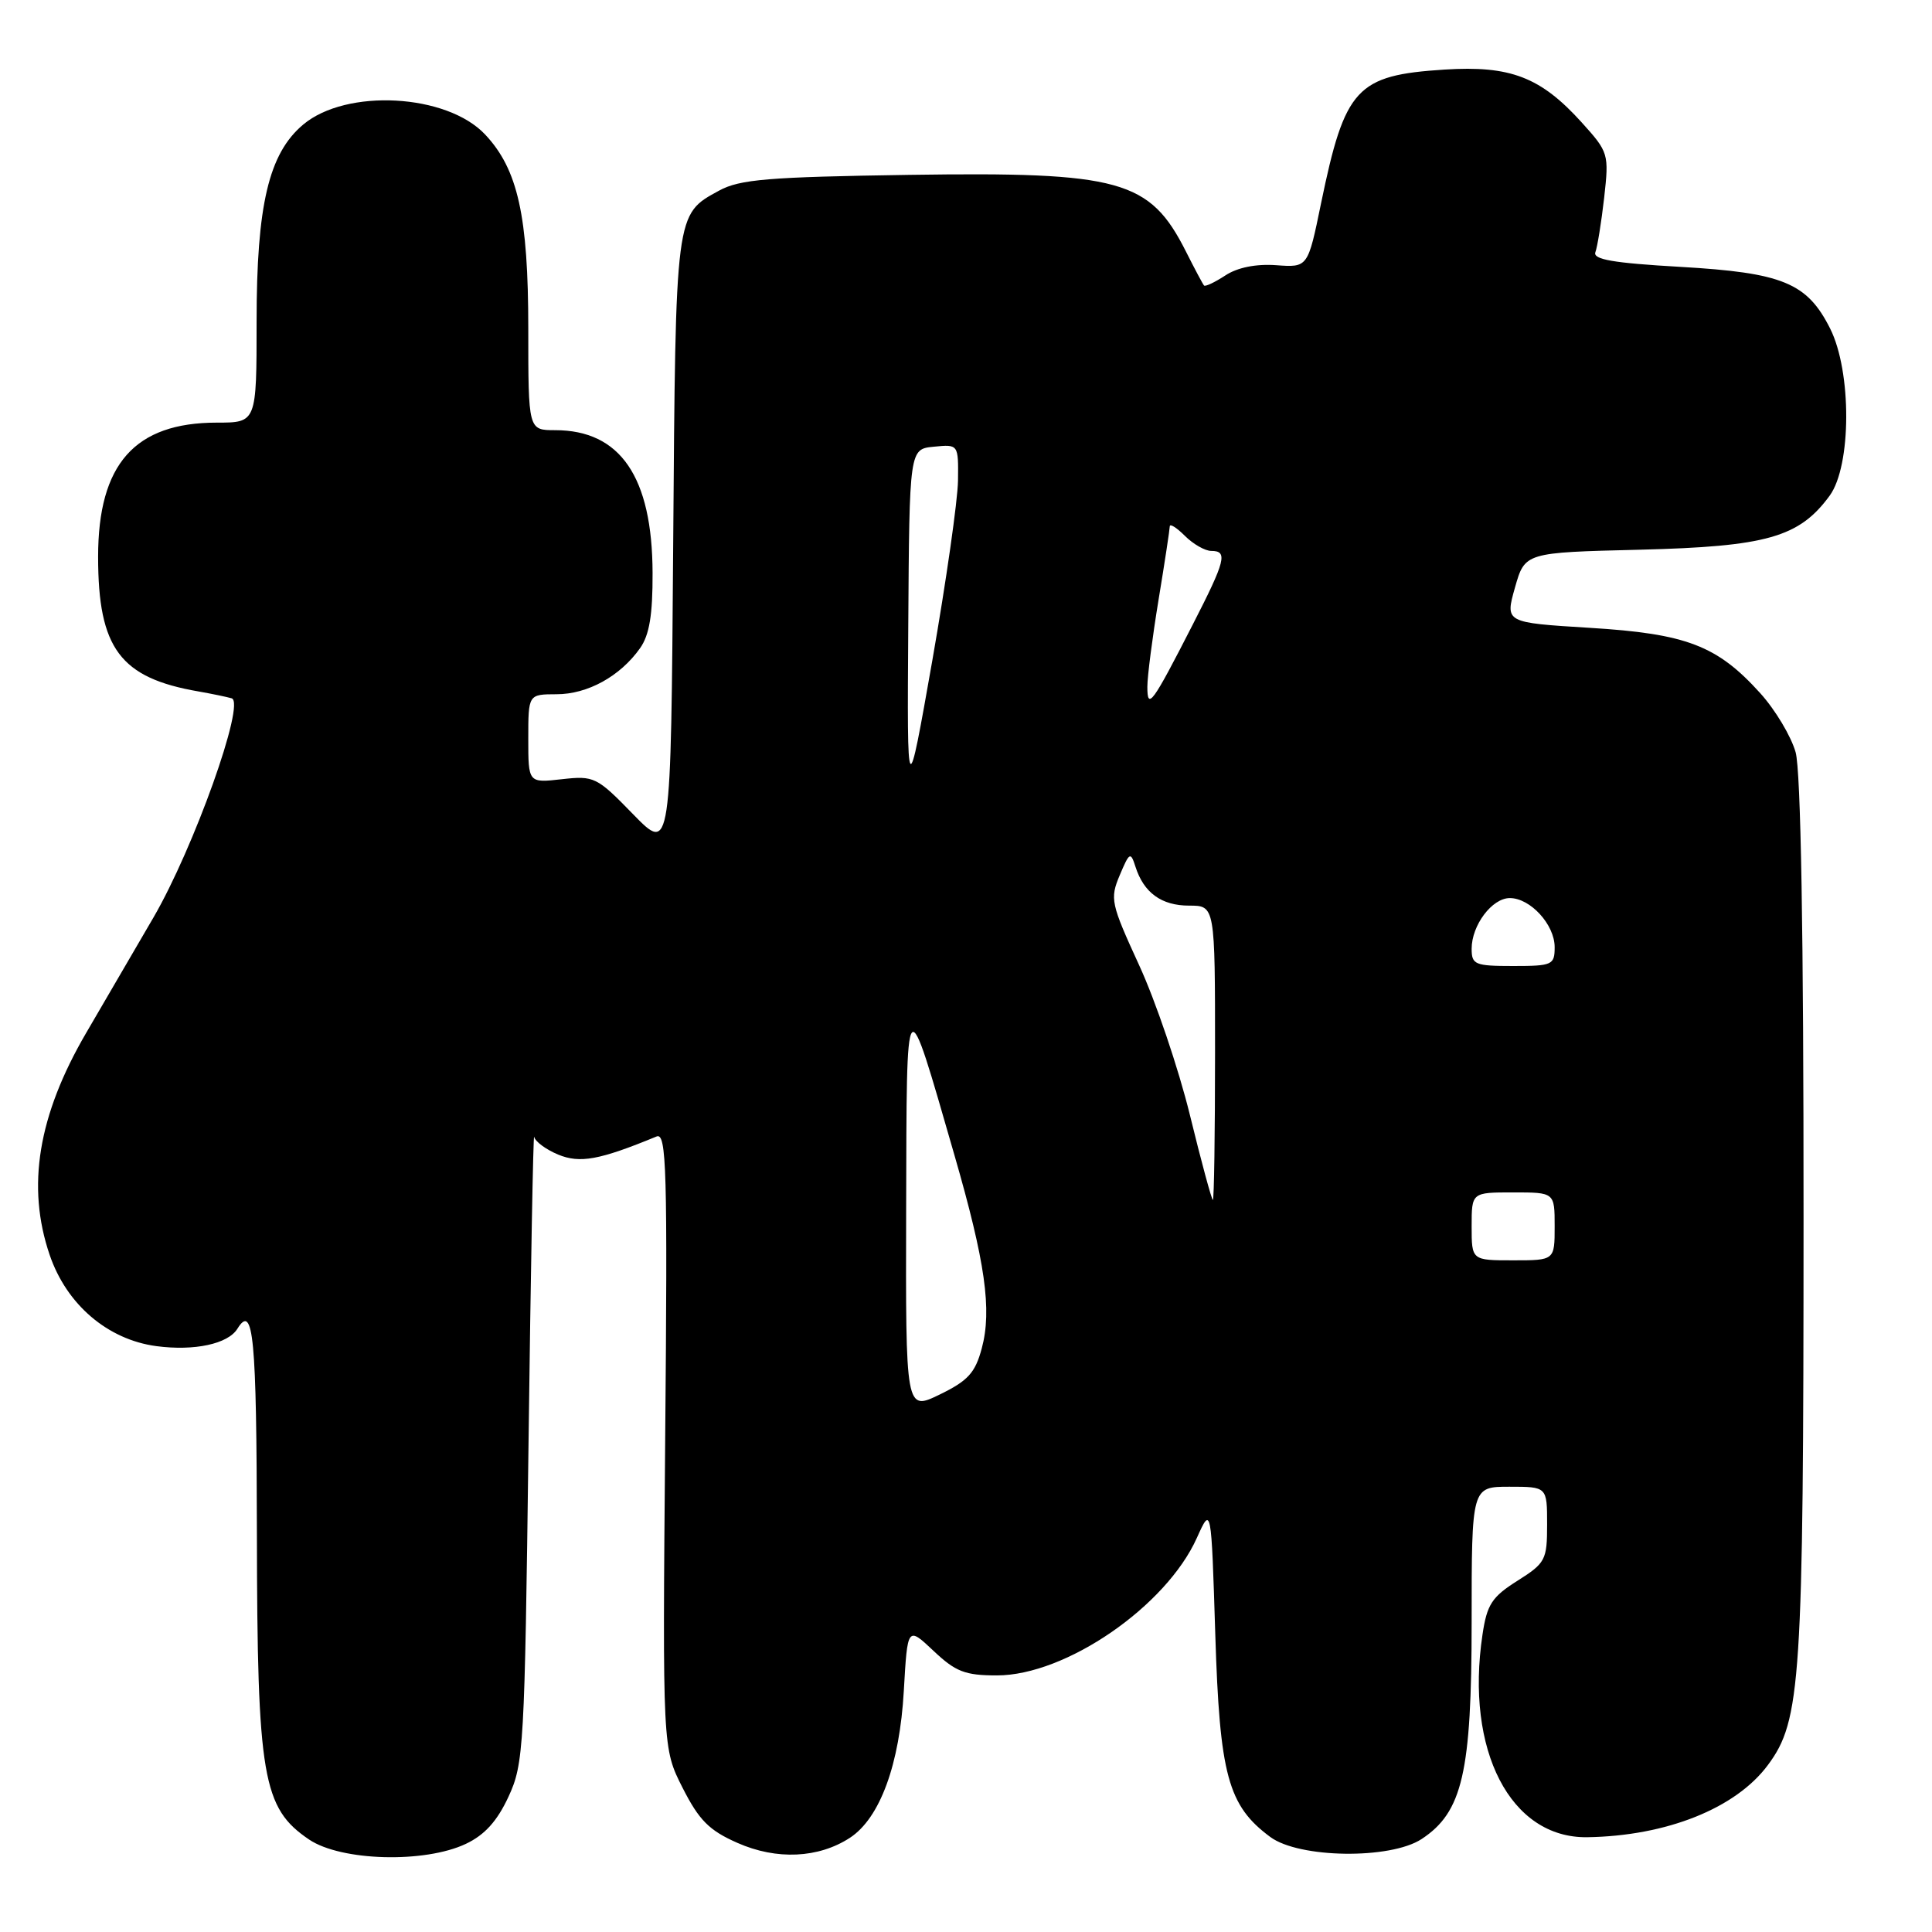 <?xml version="1.0" encoding="UTF-8" standalone="no"?>
<!DOCTYPE svg PUBLIC "-//W3C//DTD SVG 1.1//EN" "http://www.w3.org/Graphics/SVG/1.1/DTD/svg11.dtd" >
<svg xmlns="http://www.w3.org/2000/svg" xmlns:xlink="http://www.w3.org/1999/xlink" version="1.1" viewBox="0 0 256 256">
 <g >
 <path fill="currentColor"
d=" M 61.73 244.32 C 64.23 243.14 65.89 241.29 67.38 238.07 C 69.40 233.71 69.52 231.55 70.03 191.50 C 70.32 168.40 70.66 150.01 70.78 150.63 C 70.90 151.25 72.33 152.31 73.96 152.99 C 76.85 154.18 79.43 153.71 87.00 150.59 C 88.32 150.05 88.46 154.82 88.14 190.81 C 87.79 231.65 87.79 231.65 90.45 236.90 C 92.63 241.19 93.96 242.54 97.71 244.19 C 102.90 246.49 108.47 246.23 112.63 243.51 C 116.60 240.90 119.21 233.80 119.76 224.04 C 120.25 215.50 120.25 215.50 123.70 218.75 C 126.63 221.52 127.88 222.00 132.10 222.00 C 141.22 222.00 154.51 212.86 158.59 203.78 C 160.50 199.54 160.50 199.54 161.03 216.52 C 161.61 235.21 162.71 239.26 168.32 243.41 C 172.14 246.24 184.21 246.40 188.36 243.69 C 193.79 240.12 195.00 234.89 195.00 214.92 C 195.00 197.00 195.00 197.00 200.00 197.00 C 205.00 197.00 205.00 197.00 205.00 201.99 C 205.00 206.70 204.79 207.11 201.07 209.46 C 197.69 211.59 197.03 212.60 196.44 216.58 C 194.13 231.94 200.15 243.59 210.32 243.44 C 220.83 243.28 230.01 239.61 234.26 233.87 C 238.64 227.97 238.97 222.87 238.98 161.50 C 238.99 123.65 238.62 102.17 237.93 99.68 C 237.34 97.58 235.24 94.06 233.25 91.86 C 227.54 85.53 223.46 83.97 210.63 83.19 C 199.43 82.50 199.43 82.50 200.74 77.86 C 202.06 73.21 202.06 73.21 217.28 72.84 C 234.09 72.42 238.40 71.20 242.44 65.68 C 245.34 61.71 245.37 49.23 242.50 43.53 C 239.45 37.47 236.21 36.14 222.64 35.36 C 213.73 34.85 211.02 34.38 211.40 33.41 C 211.66 32.71 212.19 29.46 212.56 26.20 C 213.21 20.39 213.15 20.17 209.59 16.23 C 204.15 10.21 200.13 8.66 191.40 9.22 C 179.73 9.97 178.21 11.62 175.04 26.97 C 173.30 35.45 173.30 35.45 169.10 35.14 C 166.42 34.95 163.97 35.44 162.36 36.50 C 160.97 37.41 159.70 38.01 159.54 37.83 C 159.38 37.65 158.30 35.63 157.15 33.34 C 152.35 23.83 148.49 22.76 120.50 23.17 C 101.80 23.45 98.02 23.76 95.28 25.26 C 89.46 28.44 89.53 27.94 89.20 72.26 C 88.90 113.03 88.90 113.03 83.89 107.89 C 79.08 102.94 78.72 102.77 74.44 103.25 C 70.00 103.75 70.00 103.75 70.00 97.88 C 70.00 92.00 70.00 92.00 73.75 91.99 C 77.86 91.99 82.18 89.61 84.81 85.89 C 86.05 84.14 86.49 81.47 86.47 75.91 C 86.43 63.19 82.20 57.00 73.55 57.00 C 70.00 57.00 70.00 57.00 70.00 43.53 C 70.00 28.62 68.62 22.43 64.28 17.82 C 59.20 12.42 45.90 11.69 40.17 16.51 C 35.61 20.34 34.00 27.17 34.00 42.61 C 34.00 56.00 34.00 56.00 28.73 56.00 C 17.86 56.00 13.00 61.49 13.00 73.77 C 13.00 85.91 15.92 89.83 26.30 91.62 C 28.06 91.93 30.04 92.34 30.70 92.53 C 32.57 93.10 25.68 112.38 20.33 121.58 C 17.79 125.94 13.78 132.82 11.41 136.88 C 5.04 147.80 3.49 157.22 6.58 166.28 C 8.82 172.86 14.27 177.51 20.72 178.37 C 25.75 179.04 30.22 178.08 31.46 176.06 C 33.58 172.64 34.00 177.12 34.04 203.25 C 34.09 235.50 34.79 239.58 40.96 243.75 C 45.20 246.61 56.27 246.91 61.73 244.32 Z  M 120.07 160.24 C 120.15 130.09 119.91 130.36 126.45 153.00 C 130.56 167.22 131.46 173.57 130.09 178.66 C 129.22 181.91 128.26 182.96 124.52 184.78 C 120.00 186.97 120.00 186.97 120.07 160.24 Z  M 195.00 162.50 C 195.00 158.00 195.00 158.00 200.50 158.00 C 206.00 158.00 206.00 158.00 206.00 162.50 C 206.00 167.00 206.00 167.00 200.50 167.00 C 195.00 167.00 195.00 167.00 195.00 162.50 Z  M 157.67 147.75 C 156.15 141.56 153.12 132.62 150.94 127.89 C 147.19 119.72 147.05 119.10 148.37 115.97 C 149.66 112.91 149.81 112.83 150.45 114.83 C 151.55 118.29 153.89 120.00 157.57 120.00 C 161.00 120.00 161.00 120.00 161.00 139.50 C 161.00 150.22 160.87 159.00 160.71 159.00 C 160.56 159.00 159.18 153.94 157.67 147.75 Z  M 195.00 125.72 C 195.00 122.60 197.70 119.00 200.06 119.00 C 202.78 119.00 206.00 122.52 206.00 125.50 C 206.00 127.86 205.70 128.00 200.50 128.00 C 195.44 128.00 195.00 127.82 195.00 125.72 Z  M 120.35 83.00 C 120.50 59.50 120.50 59.50 123.75 59.19 C 127.00 58.87 127.00 58.87 126.94 63.69 C 126.90 66.33 125.37 77.05 123.54 87.50 C 120.19 106.50 120.19 106.50 120.35 83.00 Z  M 152.03 91.00 C 152.03 89.62 152.70 84.45 153.51 79.50 C 154.33 74.55 154.99 70.16 155.00 69.75 C 155.00 69.34 155.90 69.90 157.00 71.00 C 158.10 72.10 159.68 73.00 160.50 73.00 C 162.72 73.00 162.40 74.26 158.04 82.77 C 152.67 93.27 152.03 94.14 152.03 91.00 Z "/>
</g>
</svg>